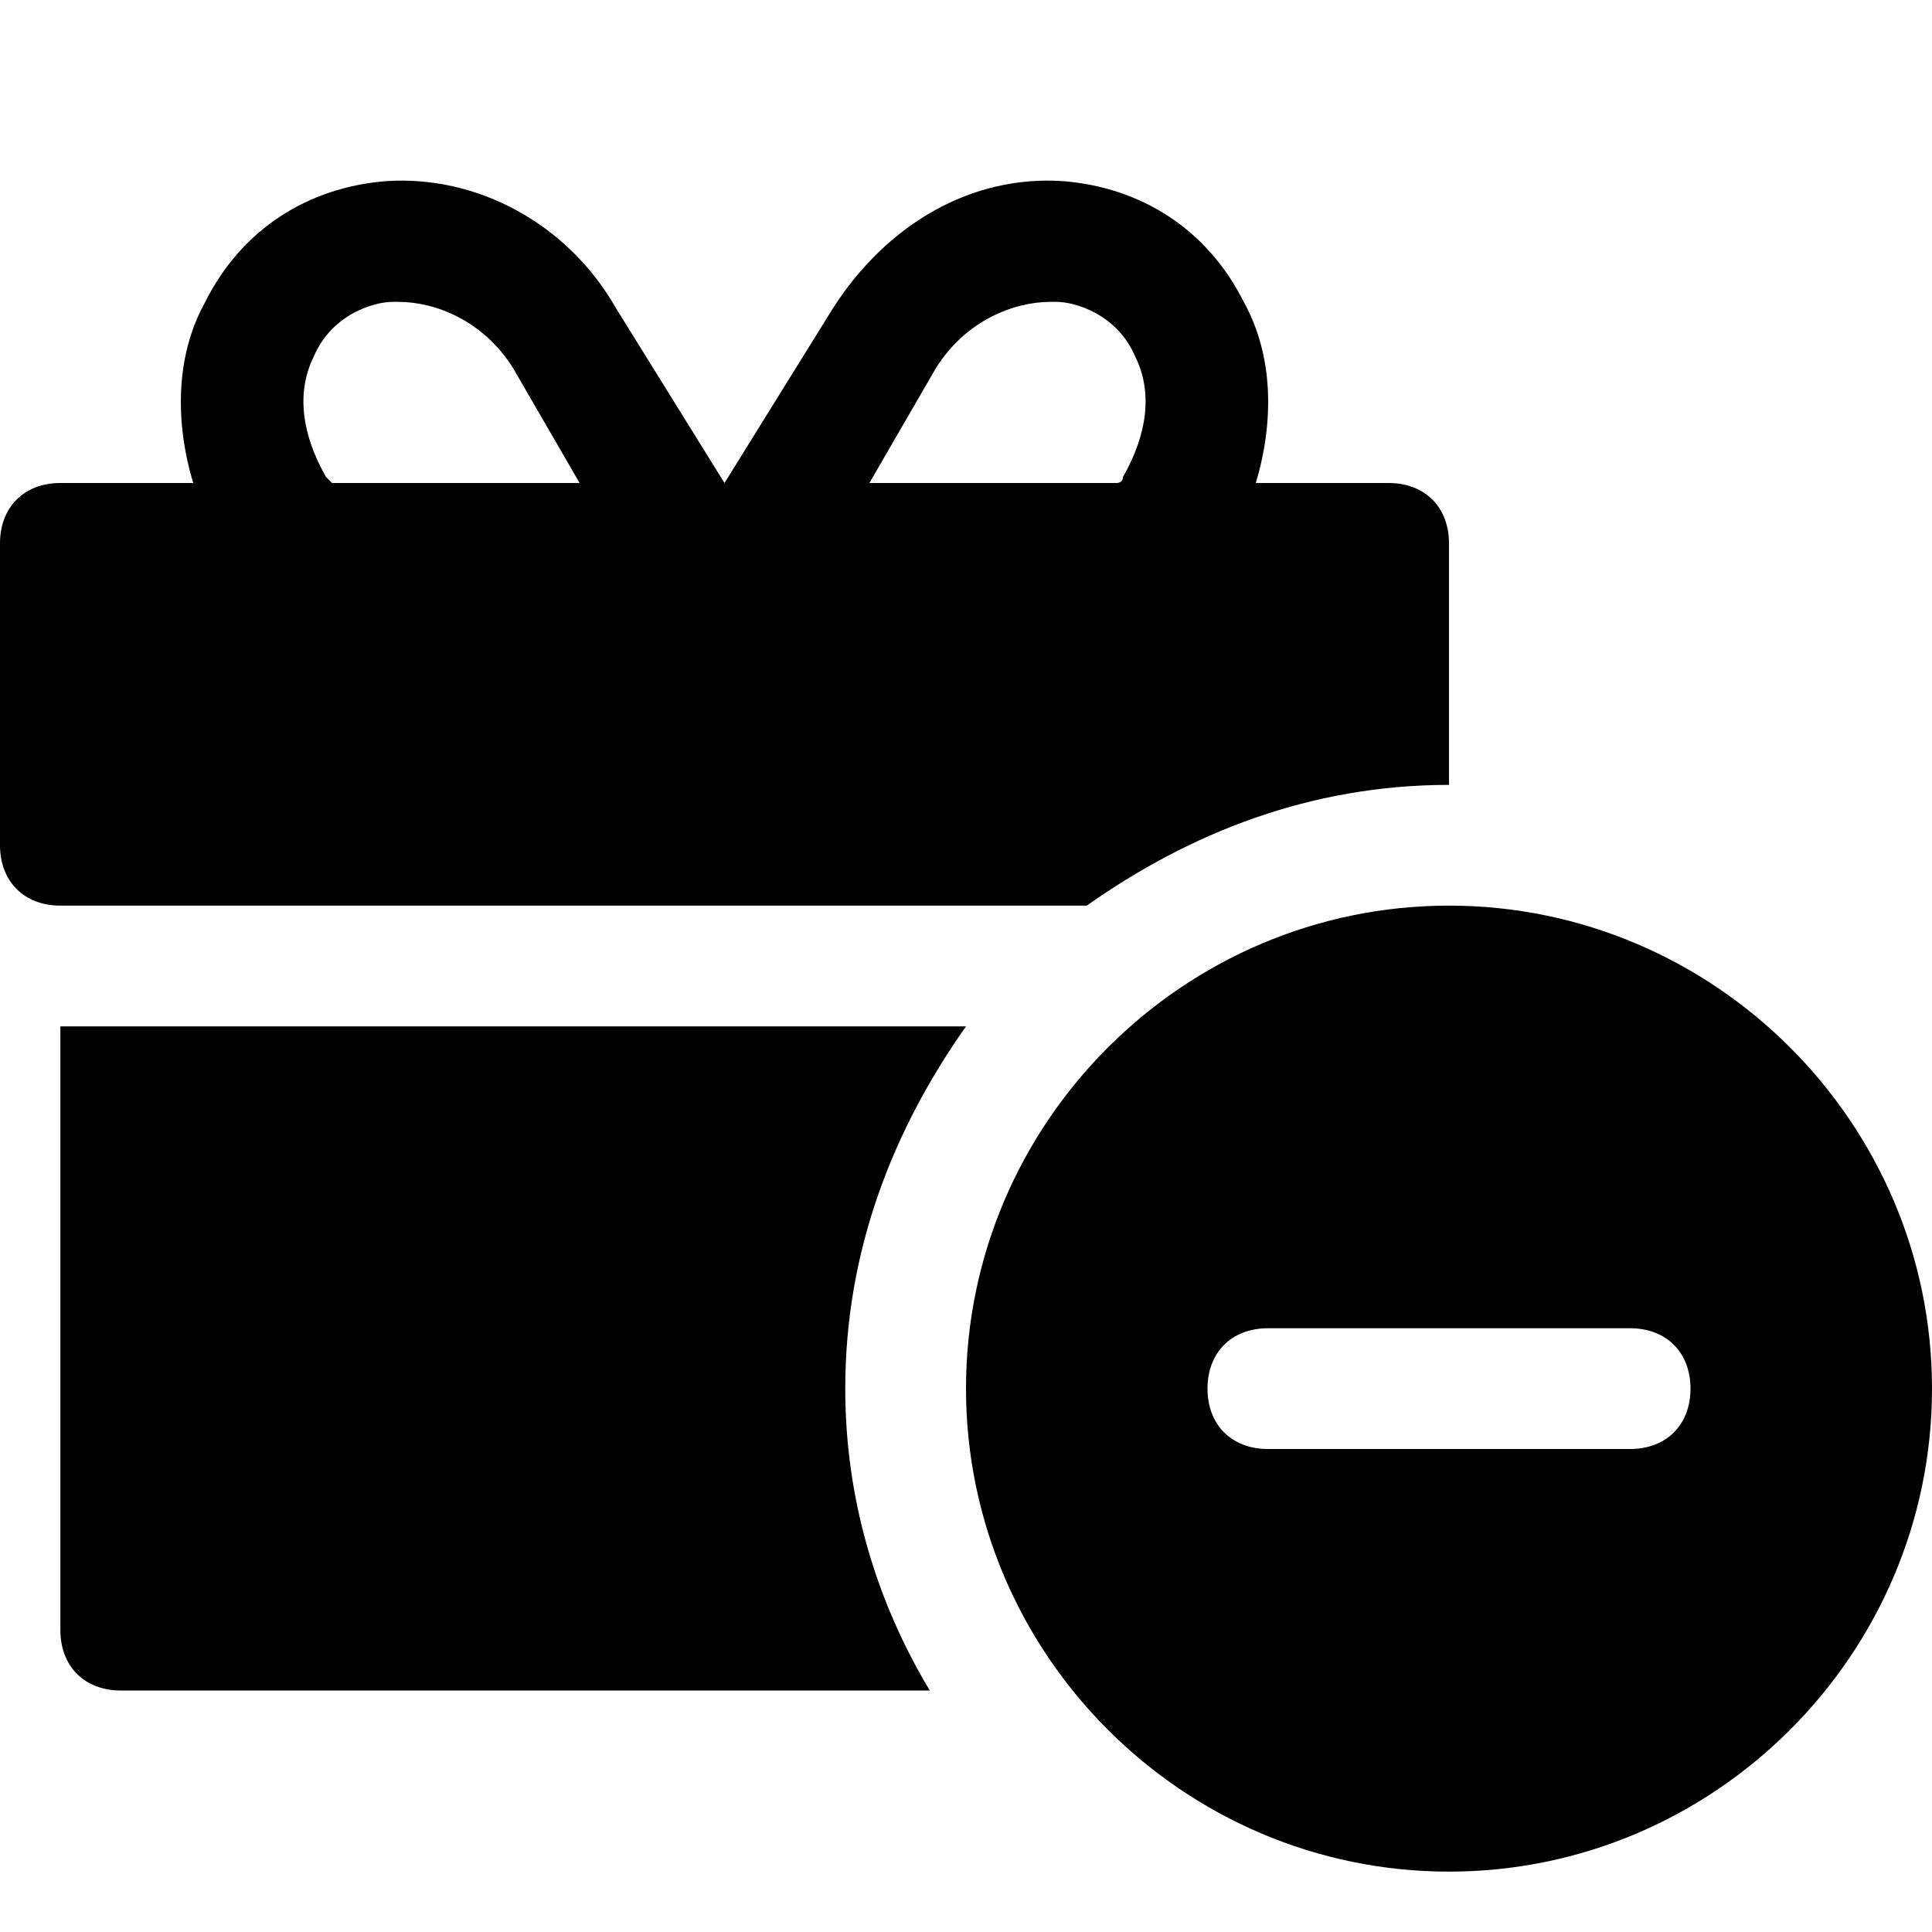 <?xml version="1.0" encoding="utf-8"?>


<svg version="1.1" id="Icons" xmlns="http://www.w3.org/2000/svg" xmlns:xlink="http://www.w3.org/1999/xlink" 
	 viewBox="0 0 32 32" xml:space="preserve">
<style type="text/css">
	.st0{fill:none;stroke:#000000;stroke-width:2;stroke-linecap:round;stroke-linejoin:round;stroke-miterlimit:10;}
</style>
<path d="M24,15c-4.4,0-8,3.6-8,8s3.6,8,8,8s8-3.6,8-8S28.4,15,24,15z M27,24h-6c-0.6,0-1-0.4-1-1s0.4-1,1-1h6c0.6,0,1,0.4,1,1
	S27.6,24,27,24z"/>
<g>
	<path d="M1,17v10c0,0.6,0.4,1,1,1h13.4c-0.9-1.5-1.4-3.2-1.4-5c0-2.3,0.8-4.3,2-6H1z"/>
	<path d="M23,8h-2.2c0.3-1,0.3-2.1-0.2-3c-0.6-1.2-1.7-1.9-3-2c-1.5-0.1-2.9,0.7-3.8,2.1L12,8H12l-1.8-2.9C9.4,3.7,7.9,2.9,6.4,3
		C5.1,3.1,4,3.8,3.4,5C2.9,5.9,2.9,7,3.2,8H1C0.4,8,0,8.4,0,9v5c0,0.6,0.4,1,1,1h17c1.7-1.2,3.7-2,6-2V9C24,8.4,23.6,8,23,8z M5.5,8
		c0,0-0.1-0.1-0.1-0.1C5,7.2,4.9,6.5,5.2,5.9C5.5,5.2,6.2,5,6.5,5c0,0,0.1,0,0.1,0C7.2,5,8,5.3,8.5,6.1L9.6,8H5.5z M18.6,7.9
		c0,0.1-0.1,0.1-0.1,0.1h-4.1l1.1-1.9C16,5.3,16.8,5,17.4,5c0,0,0.1,0,0.1,0c0.3,0,1,0.2,1.3,0.9C19.1,6.5,19,7.2,18.6,7.9z"/>
</g>
</svg>